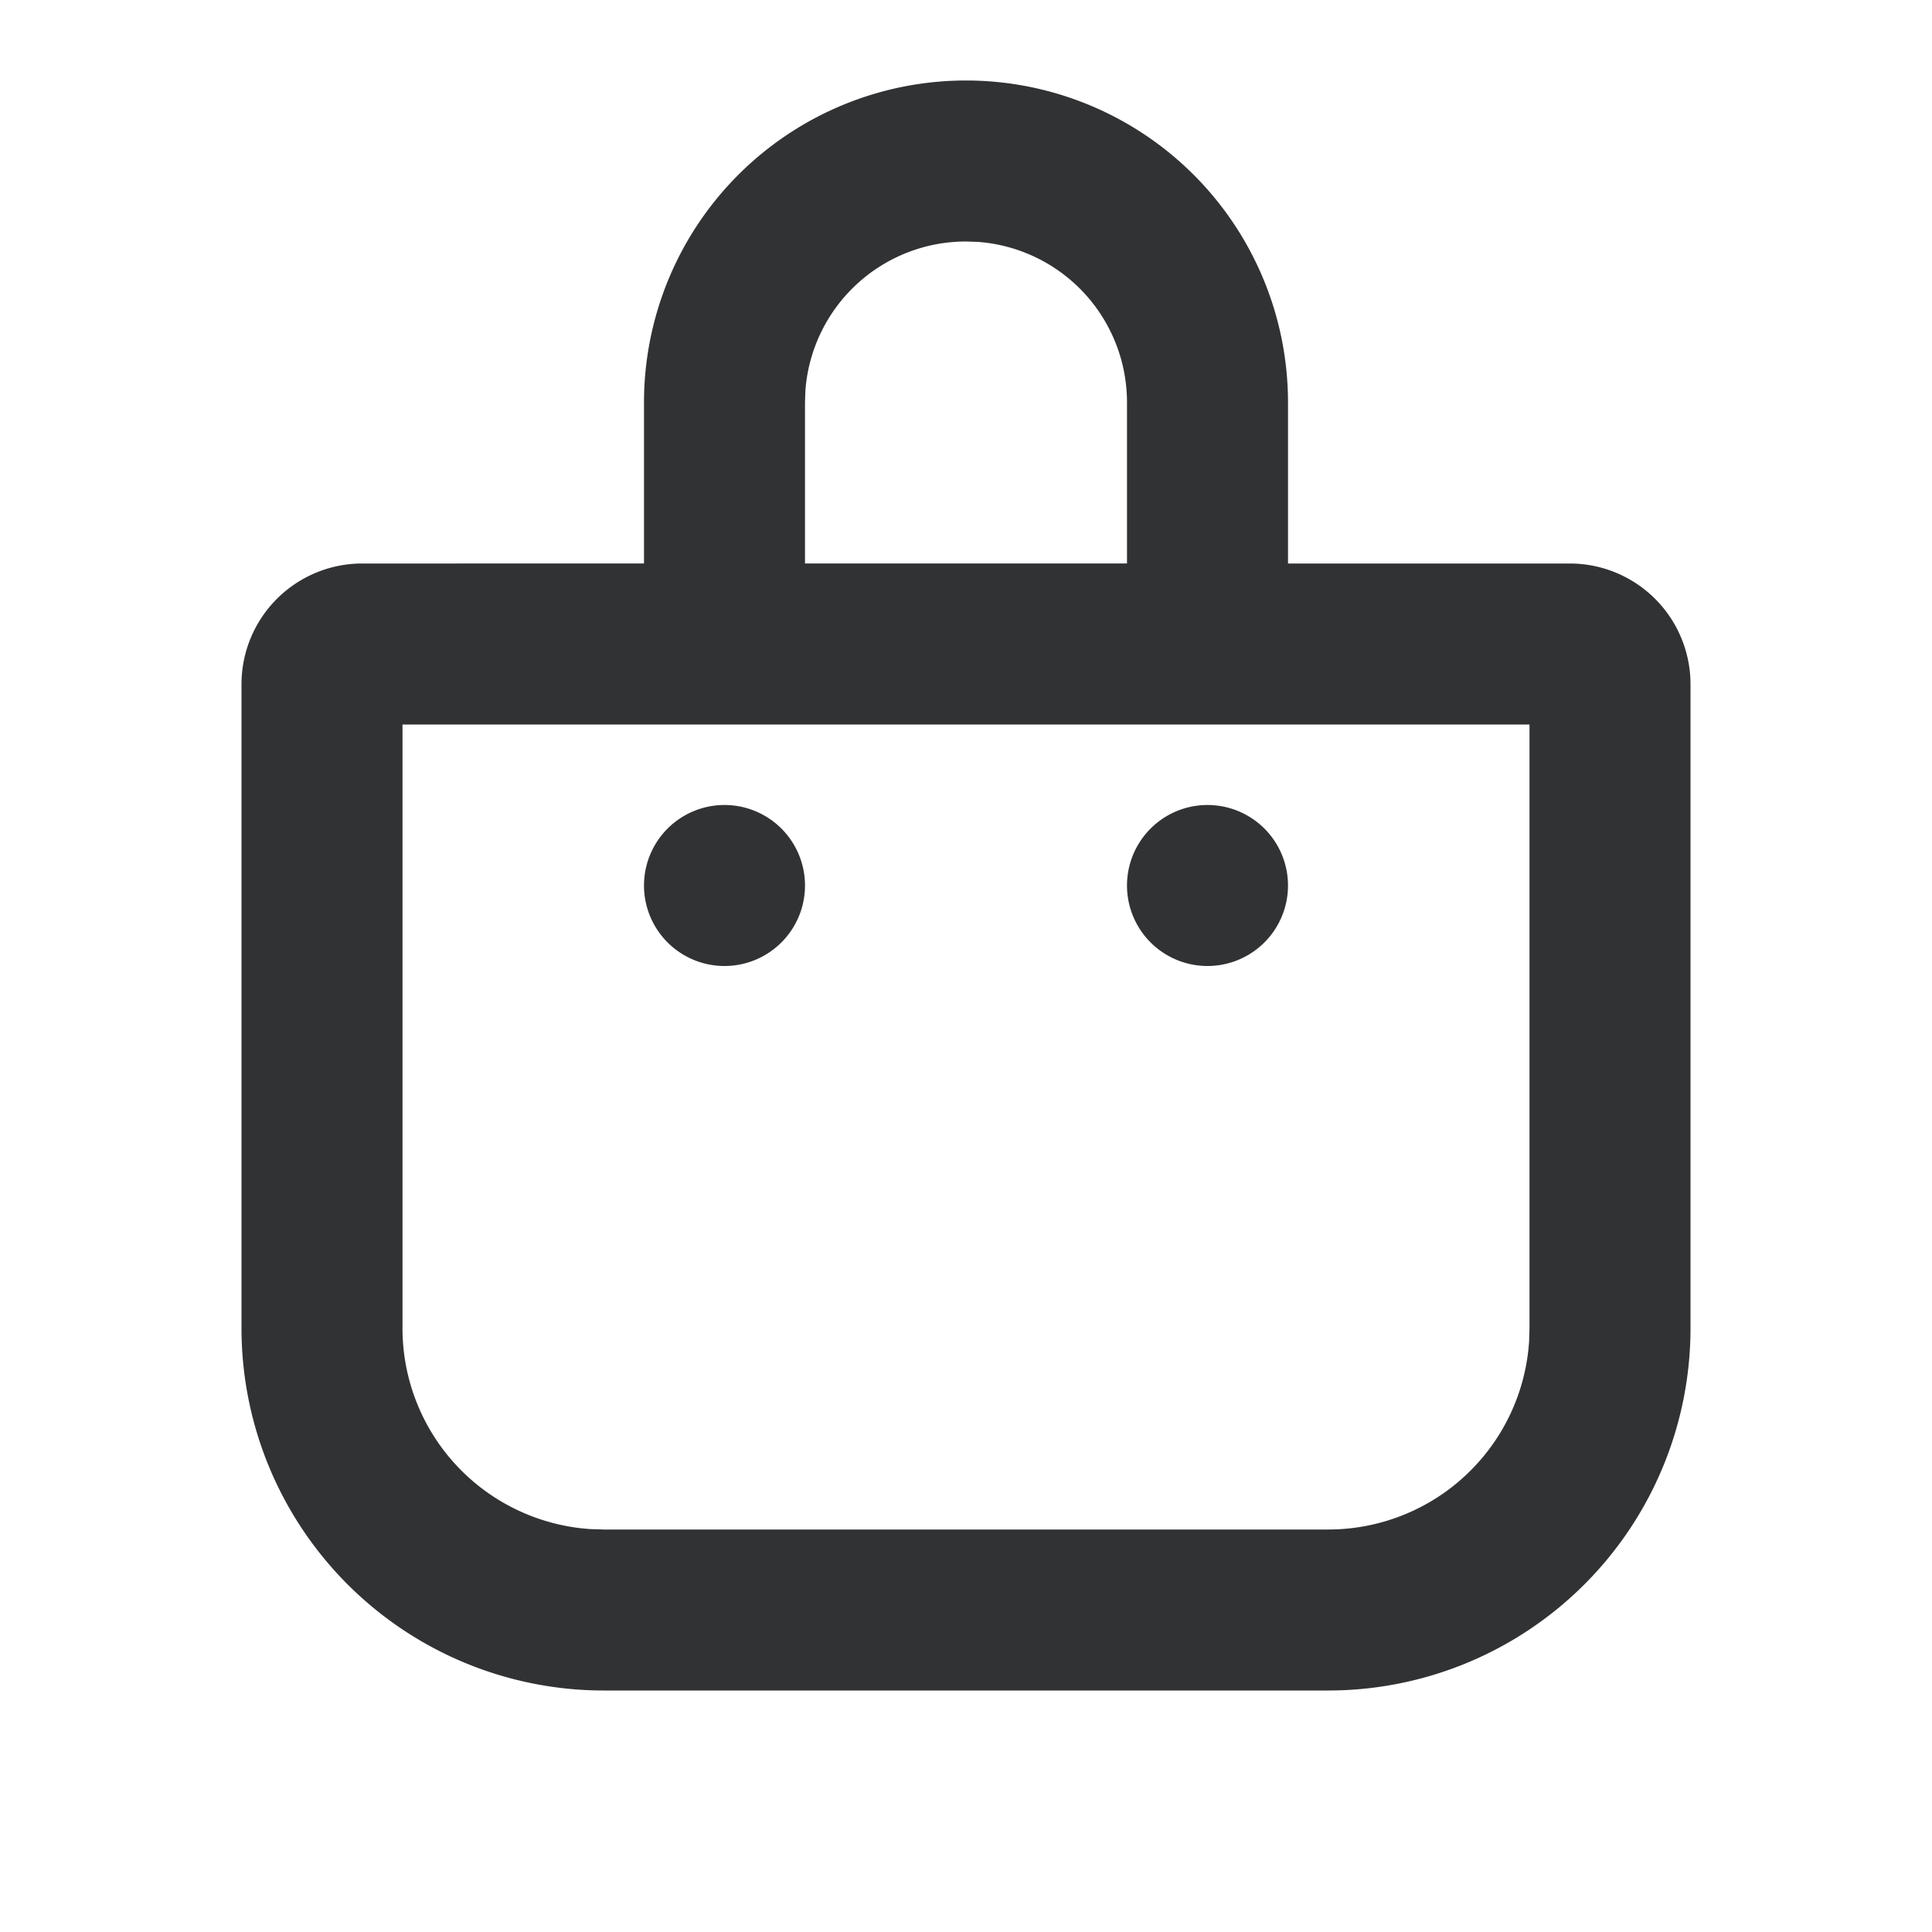 <svg xmlns="http://www.w3.org/2000/svg" width="24" height="24" fill="none" viewBox="0 0 24 24"><path fill="#313234" fill-rule="evenodd" d="M16 5a4 4 0 0 0-8 0v2H4.5A1.5 1.5 0 0 0 3 8.5v8A4.5 4.5 0 0 0 7.5 21h9a4.5 4.5 0 0 0 4.5-4.5v-8A1.5 1.5 0 0 0 19.5 7H16zm-2 2V5a2 2 0 0 0-1.85-1.995L12 3a2 2 0 0 0-1.995 1.85L10 5v2zM8 9H5v7.5a2.5 2.5 0 0 0 2.336 2.495L7.5 19h9a2.5 2.5 0 0 0 2.495-2.336L19 16.5V9H8m1 3a1 1 0 1 0 0-2 1 1 0 0 0 0 2m6 0a1 1 0 1 0 0-2 1 1 0 0 0 0 2" clip-rule="evenodd"/></svg>